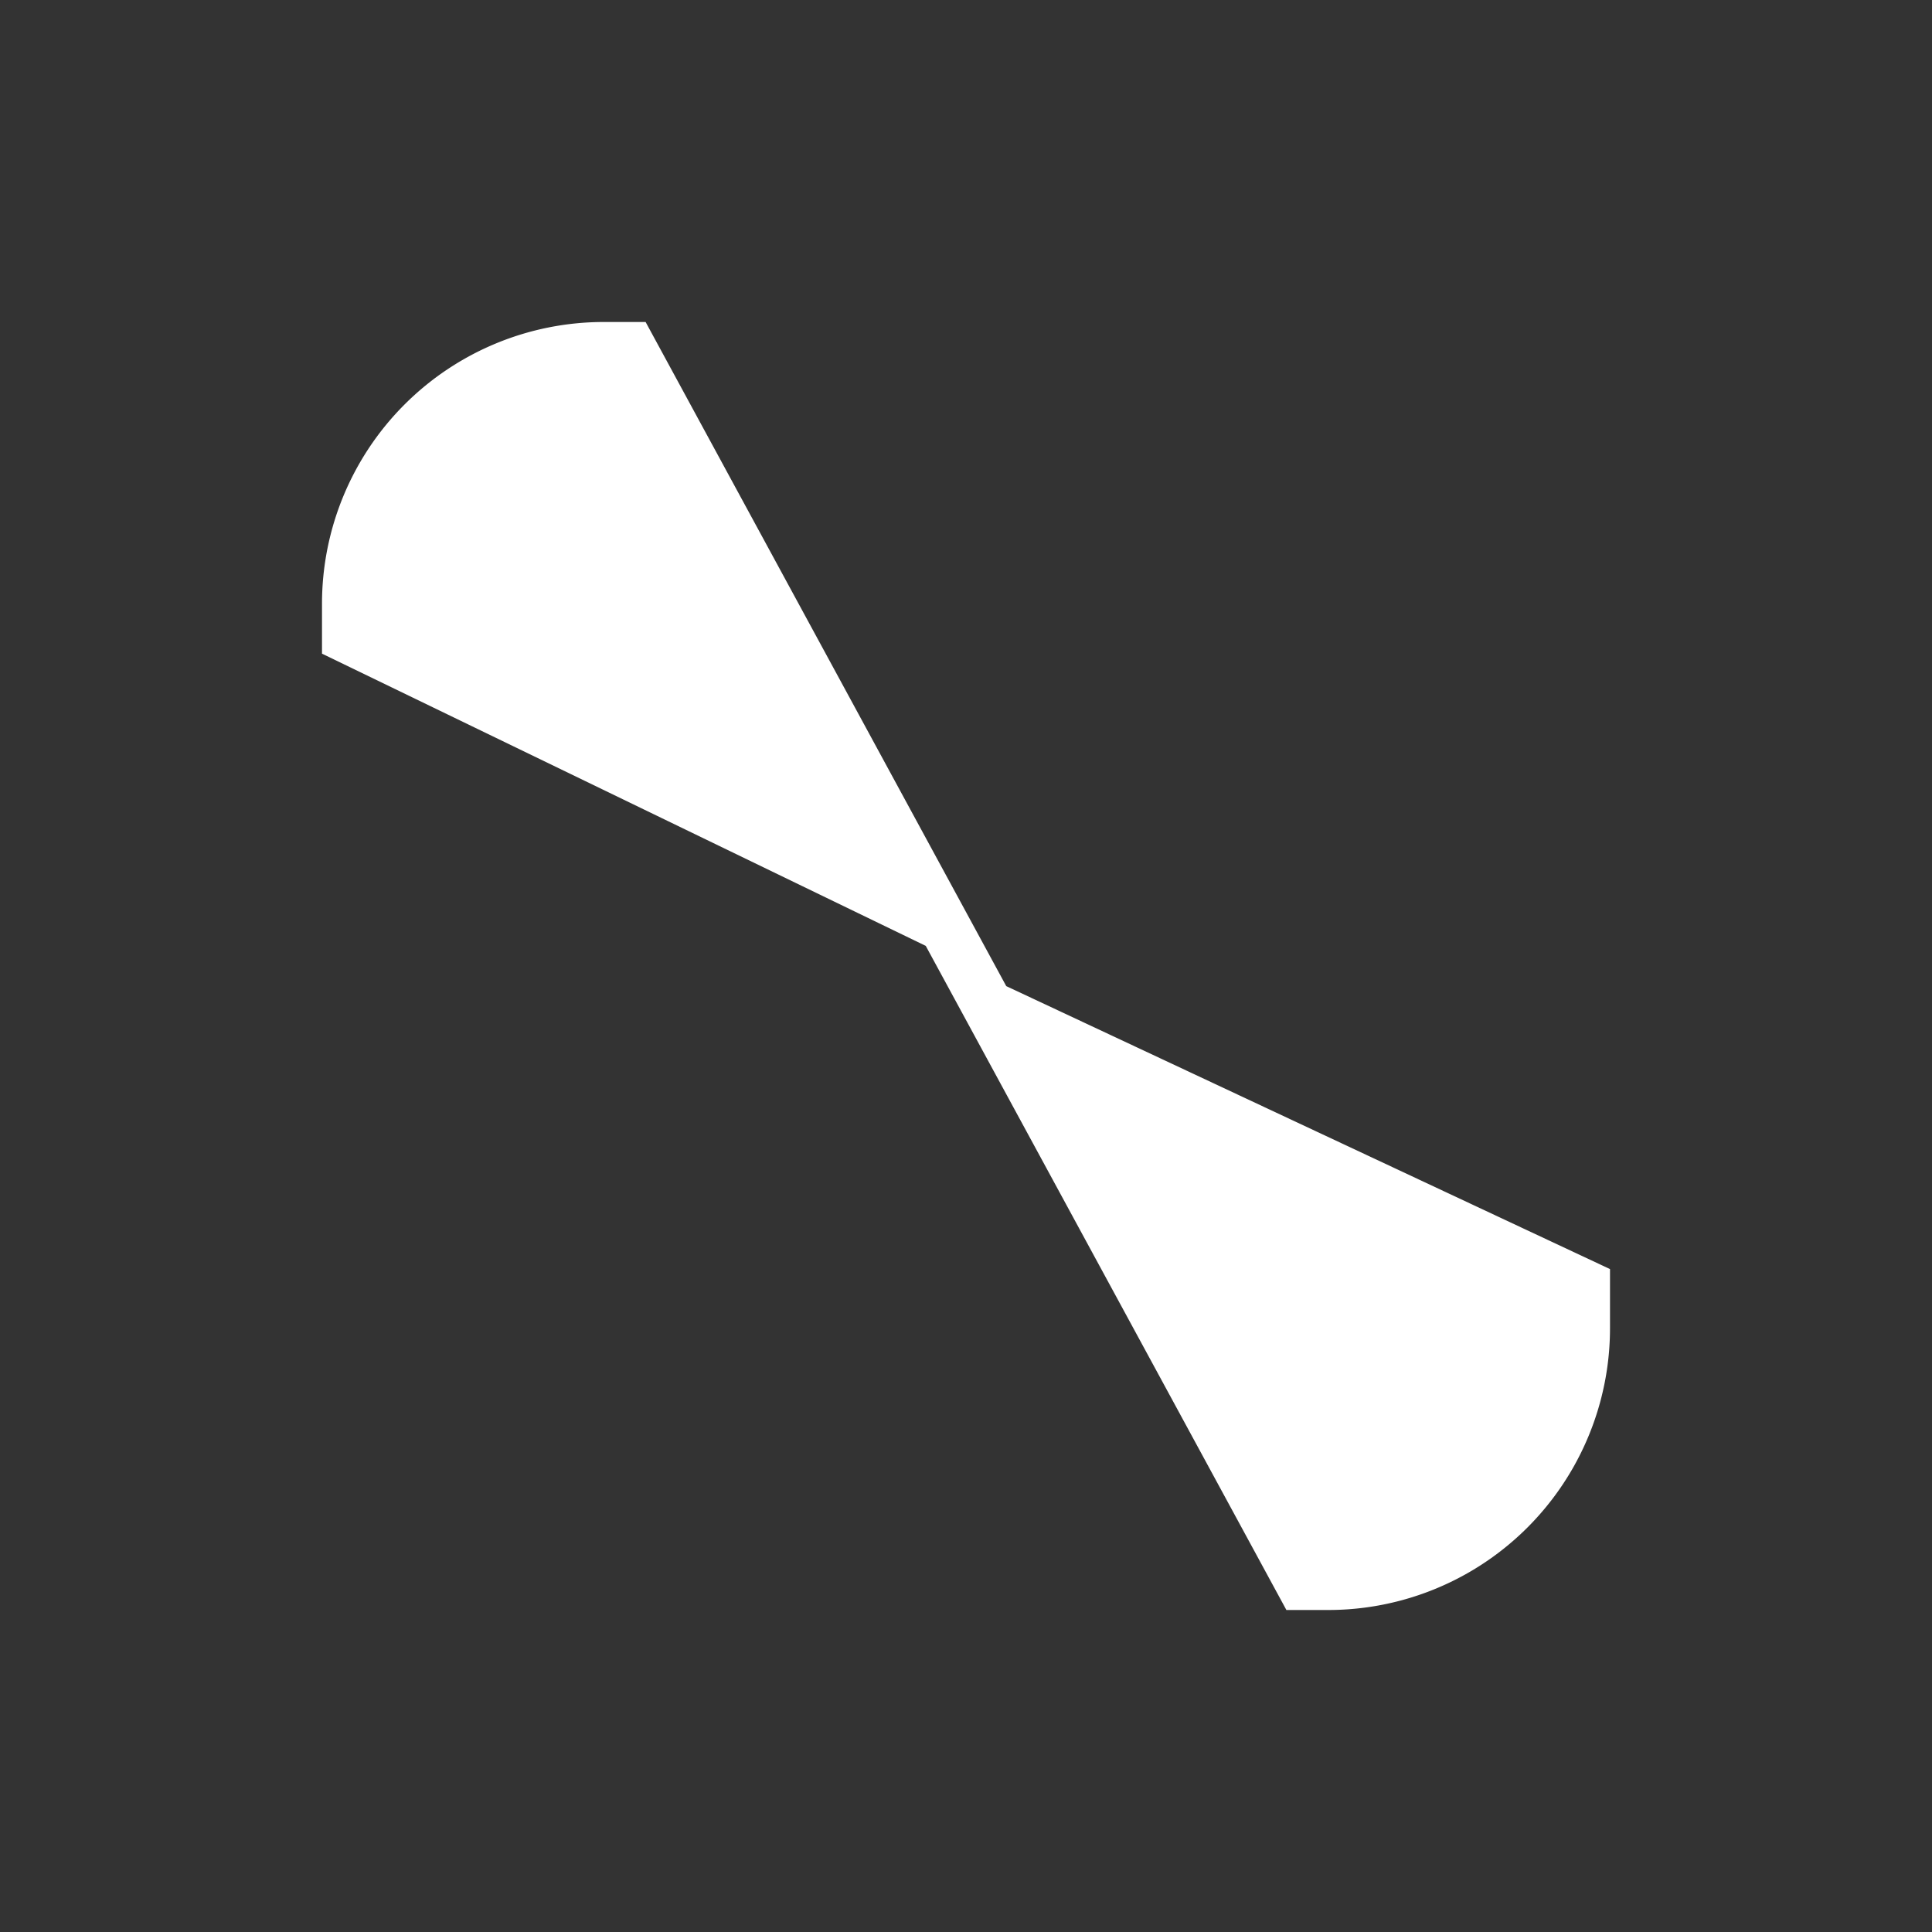 <svg xmlns="http://www.w3.org/2000/svg" width="24" height="24" fill="none" viewBox="0 0 24 24">
    <rect x="0" y="0" width="24" height="24" fill="#333333" stroke="none"/>
    <path fill="#fff" d="m15.98 20-4.48-8.25L4 8.12V7.5A3.5 3.5 0 0 1 7.5 4h.52l4.48 8.25 7.5 3.515v.735a3.5 3.5 0 0 1-3.5 3.5z"/>
</svg>
